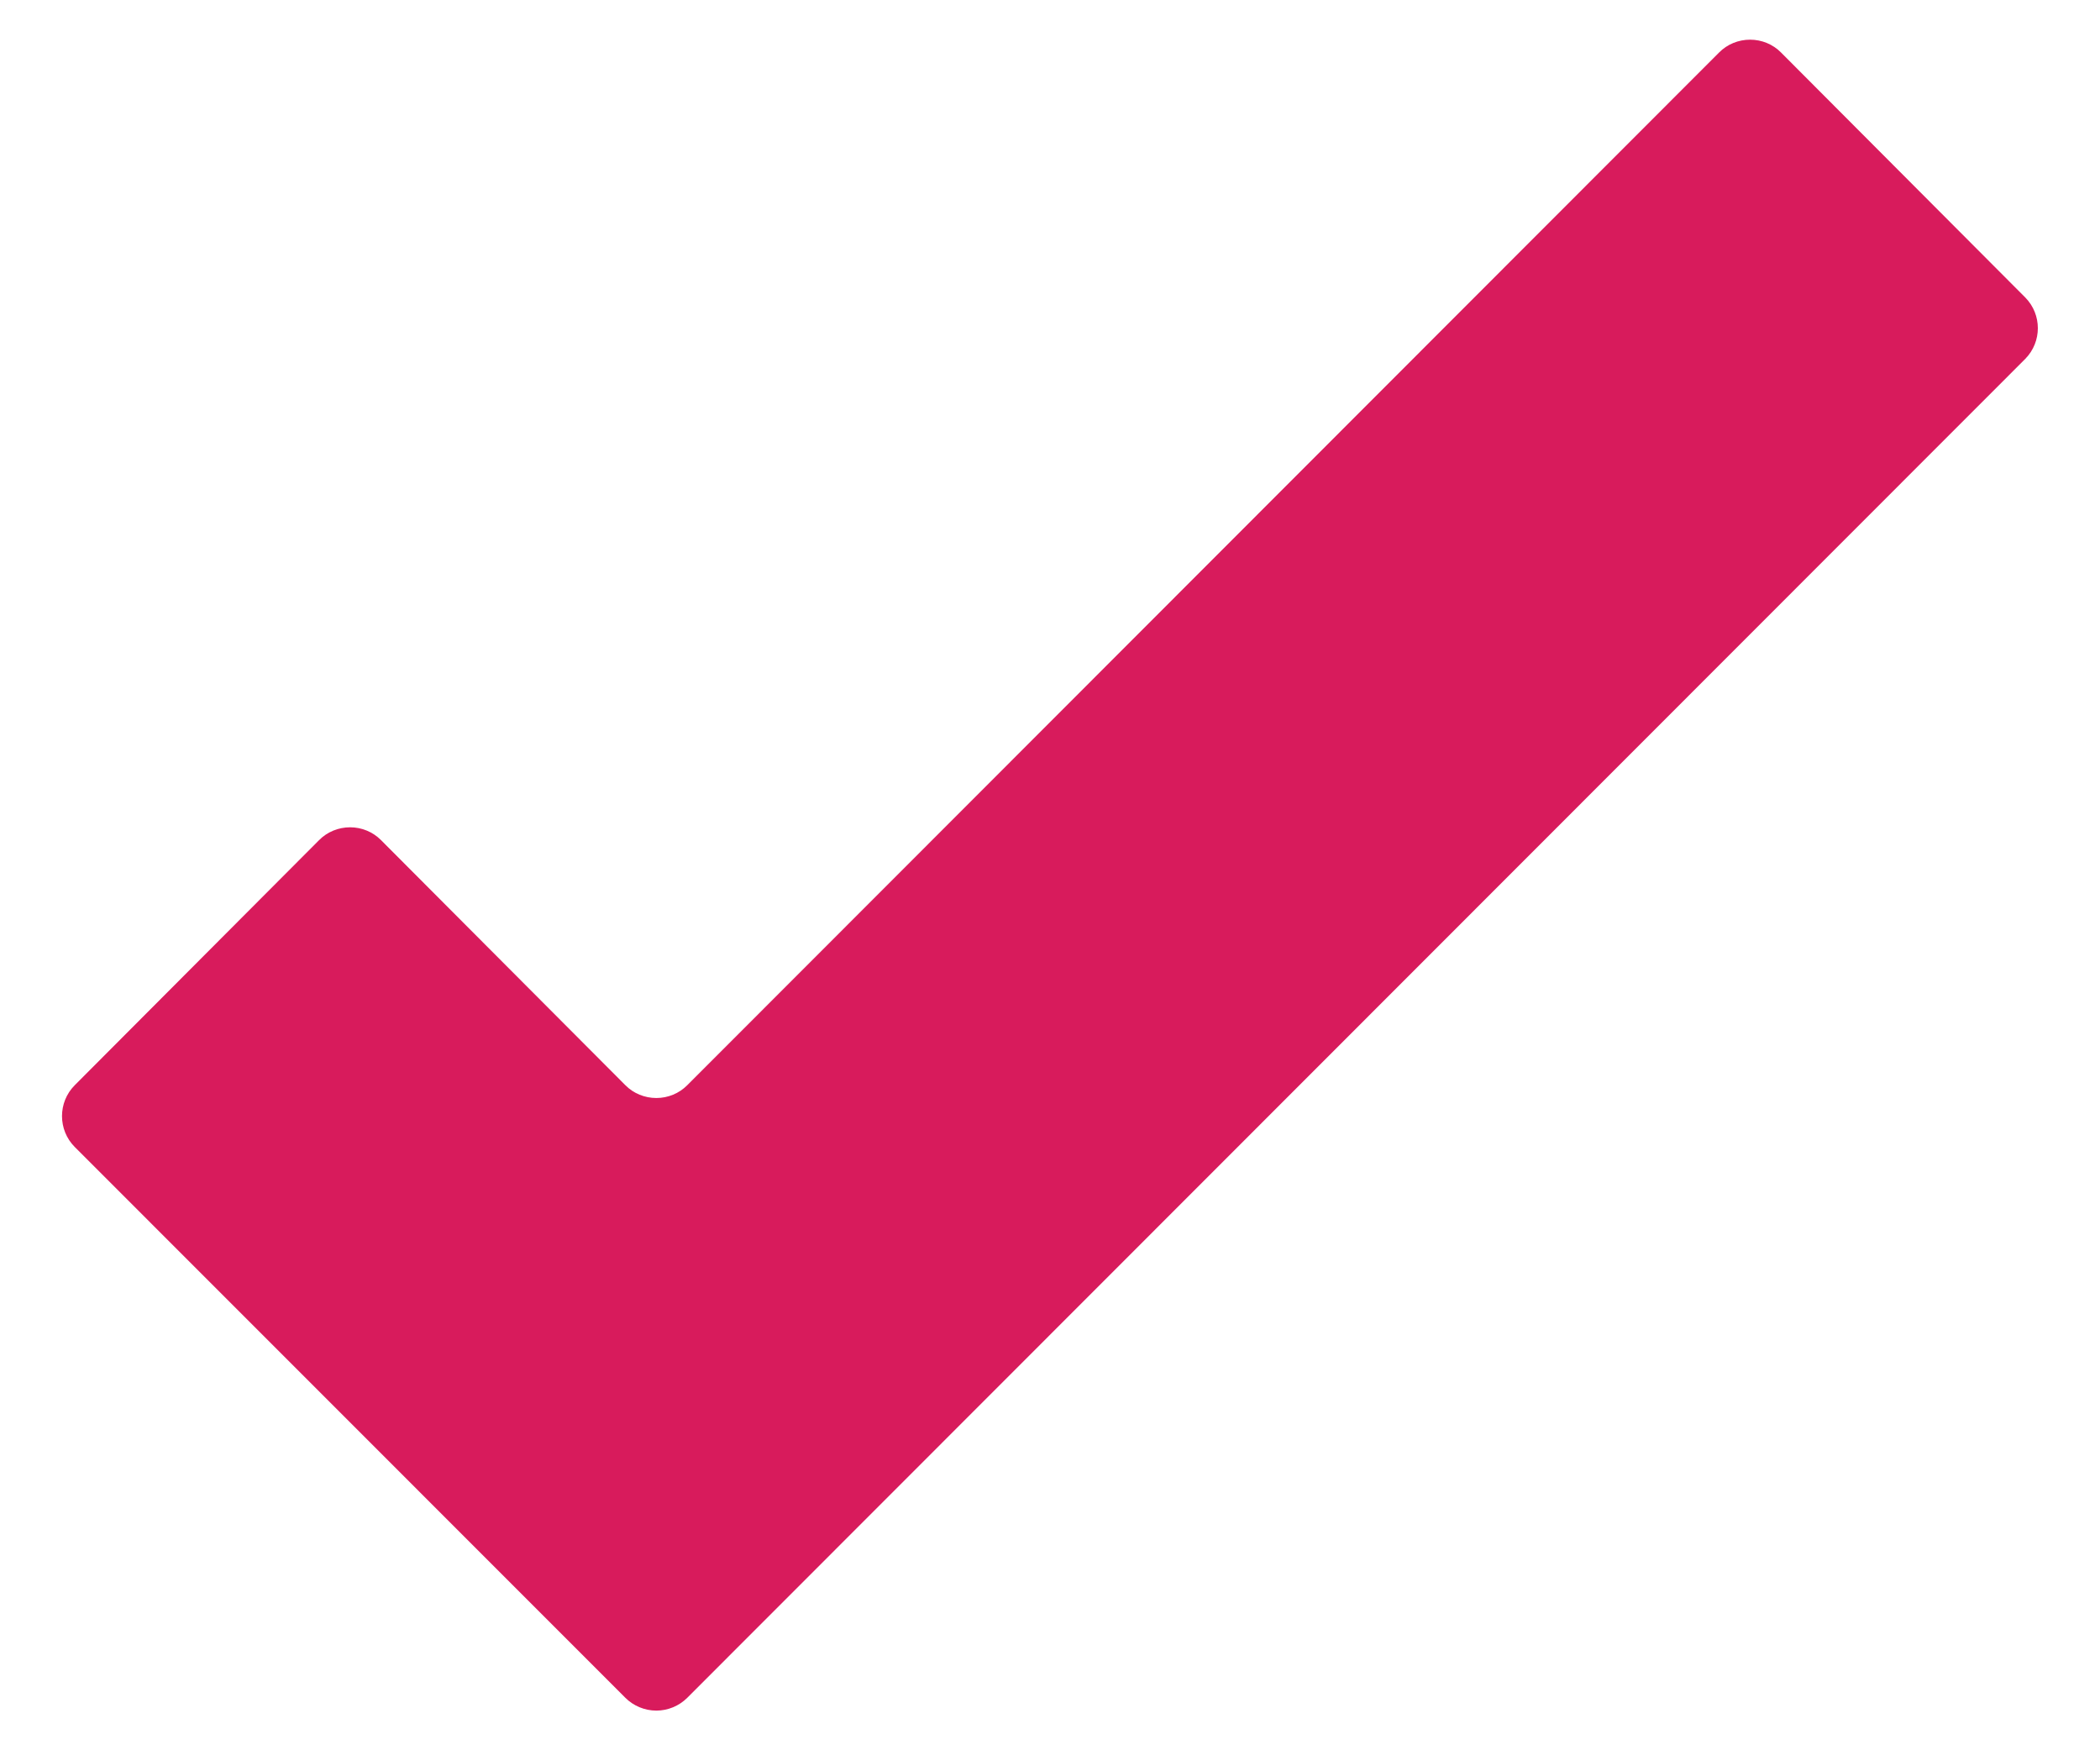 <svg width="18" height="15" viewBox="0 0 18 15" fill="none" xmlns="http://www.w3.org/2000/svg">
<path d="M17.36 2.55L15.266 0.45C15.196 0.379 15.1 0.34 15.001 0.34C14.901 0.34 14.805 0.379 14.735 0.45L5.891 9.3C5.821 9.371 5.725 9.41 5.626 9.41C5.526 9.41 5.43 9.371 5.36 9.3L3.266 7.2C3.196 7.129 3.1 7.09 3.001 7.09C2.901 7.09 2.805 7.129 2.735 7.2L0.641 9.3C0.495 9.446 0.495 9.684 0.641 9.83L5.36 14.55C5.43 14.62 5.526 14.66 5.626 14.66C5.725 14.66 5.821 14.62 5.891 14.55L17.36 3.075C17.503 2.929 17.503 2.696 17.36 2.55Z" fill="url(#paint0_linear)"/>
<defs>
<linearGradient id="paint0_linear" x1="17.467" y1="14.66" x2="2.386" y2="-1.402" gradientUnits="userSpaceOnUse">
<stop offset="0.001" stop-color="#d81b5c"/>
<stop offset="1" stop-color="#d81b5c"/>
</linearGradient>
</defs>
</svg>
